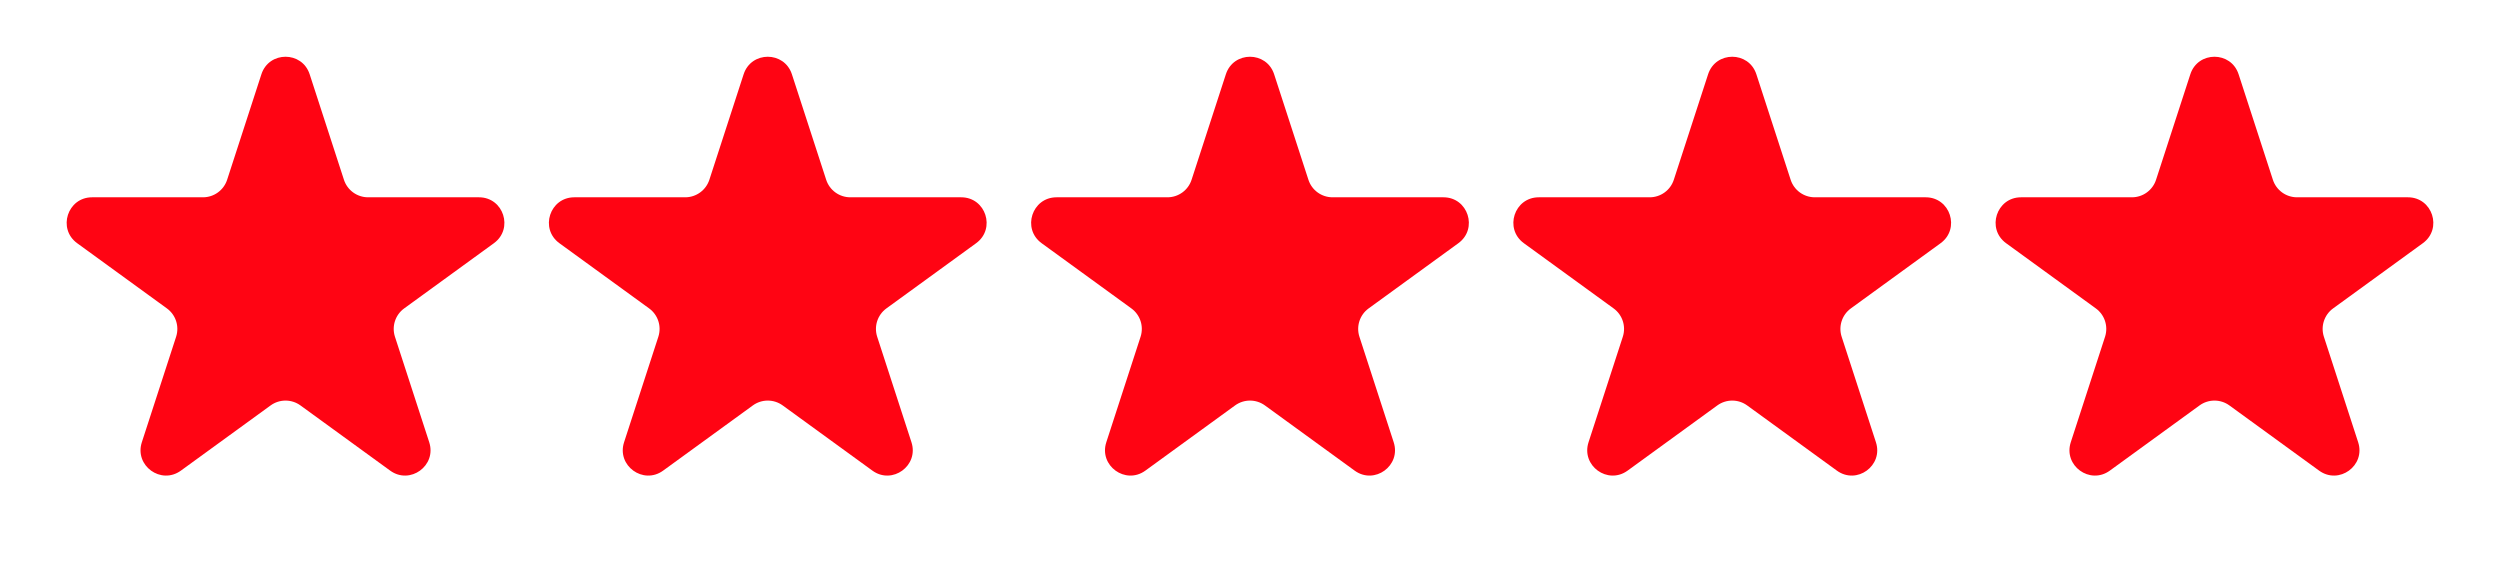 <svg width="197" height="45" viewBox="0 0 197 45" fill="none" xmlns="http://www.w3.org/2000/svg">
<path d="M20.598 5.854C21.197 4.011 23.803 4.011 24.402 5.854L27.102 14.165C27.37 14.989 28.138 15.547 29.005 15.547H37.743C39.681 15.547 40.486 18.026 38.919 19.165L31.849 24.302C31.148 24.811 30.855 25.714 31.123 26.538L33.823 34.849C34.422 36.691 32.313 38.224 30.745 37.085L23.676 31.948C22.975 31.439 22.025 31.439 21.324 31.948L14.255 37.085C12.687 38.224 10.578 36.691 11.177 34.849L13.877 26.538C14.145 25.714 13.852 24.811 13.151 24.302L6.081 19.165C4.514 18.026 5.319 15.547 7.257 15.547H15.995C16.862 15.547 17.63 14.989 17.898 14.165L20.598 5.854Z" fill="#FF0413"/>
<path d="M58.598 5.854C59.197 4.011 61.803 4.011 62.402 5.854L65.103 14.165C65.37 14.989 66.138 15.547 67.005 15.547H75.743C77.681 15.547 78.486 18.026 76.919 19.165L69.849 24.302C69.148 24.811 68.855 25.714 69.123 26.538L71.823 34.849C72.422 36.691 70.313 38.224 68.745 37.085L61.676 31.948C60.975 31.439 60.025 31.439 59.324 31.948L52.255 37.085C50.687 38.224 48.578 36.691 49.177 34.849L51.877 26.538C52.145 25.714 51.852 24.811 51.151 24.302L44.081 19.165C42.514 18.026 43.319 15.547 45.257 15.547H53.995C54.862 15.547 55.63 14.989 55.898 14.165L58.598 5.854Z" fill="#FF0413"/>
<path d="M96.598 5.854C97.197 4.011 99.803 4.011 100.402 5.854L103.103 14.165C103.37 14.989 104.138 15.547 105.005 15.547H113.743C115.681 15.547 116.486 18.026 114.919 19.165L107.849 24.302C107.148 24.811 106.855 25.714 107.123 26.538L109.823 34.849C110.422 36.691 108.313 38.224 106.745 37.085L99.676 31.948C98.975 31.439 98.025 31.439 97.324 31.948L90.255 37.085C88.687 38.224 86.578 36.691 87.177 34.849L89.877 26.538C90.145 25.714 89.852 24.811 89.151 24.302L82.081 19.165C80.514 18.026 81.319 15.547 83.257 15.547H91.995C92.862 15.547 93.63 14.989 93.897 14.165L96.598 5.854Z" fill="#FF0413"/>
<path d="M134.598 5.854C135.197 4.011 137.803 4.011 138.402 5.854L141.103 14.165C141.37 14.989 142.138 15.547 143.005 15.547H151.743C153.681 15.547 154.486 18.026 152.919 19.165L145.849 24.302C145.148 24.811 144.855 25.714 145.123 26.538L147.823 34.849C148.422 36.691 146.313 38.224 144.745 37.085L137.676 31.948C136.975 31.439 136.025 31.439 135.324 31.948L128.255 37.085C126.687 38.224 124.578 36.691 125.177 34.849L127.877 26.538C128.145 25.714 127.852 24.811 127.151 24.302L120.081 19.165C118.514 18.026 119.319 15.547 121.257 15.547H129.995C130.862 15.547 131.63 14.989 131.897 14.165L134.598 5.854Z" fill="#FF0413"/>
<path d="M172.598 5.854C173.197 4.011 175.803 4.011 176.402 5.854L179.103 14.165C179.37 14.989 180.138 15.547 181.005 15.547H189.743C191.681 15.547 192.486 18.026 190.919 19.165L183.849 24.302C183.148 24.811 182.855 25.714 183.123 26.538L185.823 34.849C186.422 36.691 184.313 38.224 182.745 37.085L175.676 31.948C174.975 31.439 174.025 31.439 173.324 31.948L166.255 37.085C164.687 38.224 162.578 36.691 163.177 34.849L165.877 26.538C166.145 25.714 165.852 24.811 165.151 24.302L158.081 19.165C156.514 18.026 157.319 15.547 159.257 15.547H167.995C168.862 15.547 169.63 14.989 169.897 14.165L172.598 5.854Z" fill="#FF0413"/>
</svg>
